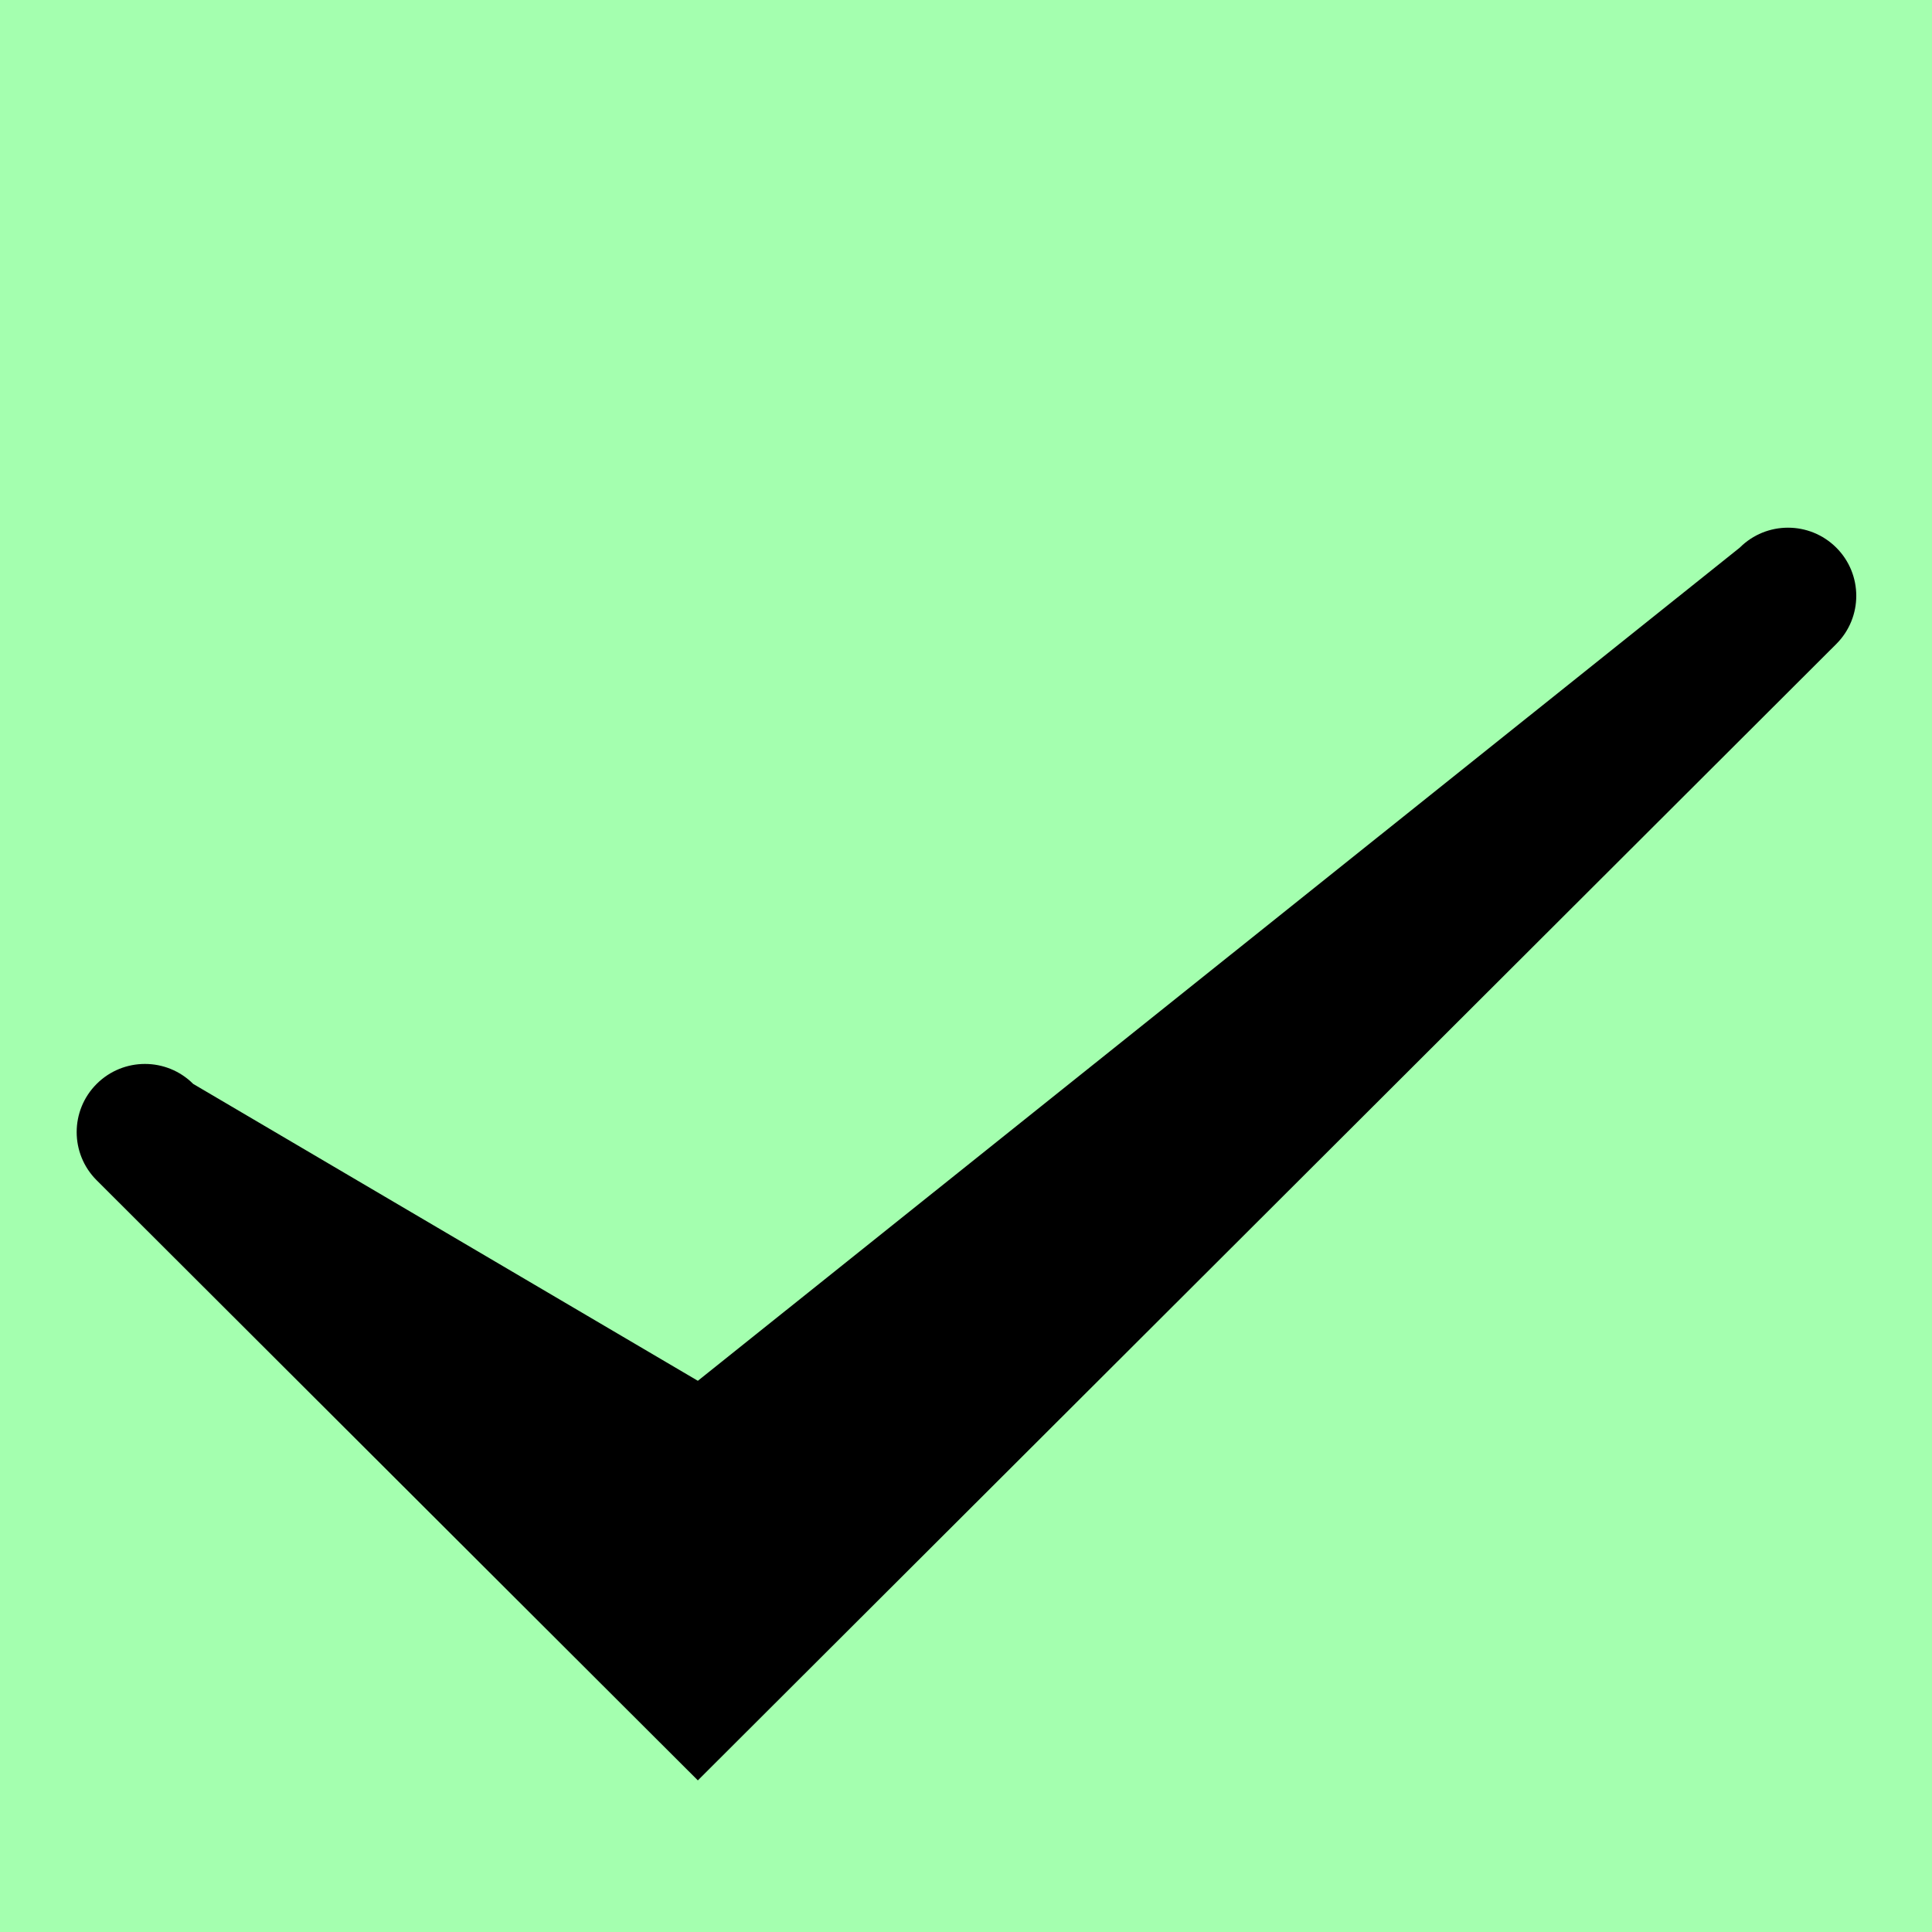 <svg xmlns="http://www.w3.org/2000/svg" xmlns:xlink="http://www.w3.org/1999/xlink" width="500" zoomAndPan="magnify" viewBox="0 0 375 375" height="500" preserveAspectRatio="xMidYMid meet" version="1.0"><defs><clipPath id="8ed24c3f03"><path d="M 14 102 L 361 102 L 361 345.602 L 14 345.602 Z M 14 102 " clip-rule="nonzero"/></clipPath></defs><rect x="-37.5" width="450" fill="#ffffff" y="-37.5" height="450" fill-opacity="1"/><rect x="-37.5" width="450" fill="#a4ffaf" y="-37.5" height="450" fill-opacity="1"/><path fill="#a4ffaf" d="M 22.039 352.961 L 352.926 352.961 L 352.926 22.074 L 22.039 22.074 Z M 11.02 375 C 4.926 375 0 370.074 0 363.98 L 0 11.02 C 0 4.926 4.926 0 11.02 0 L 363.98 0 C 370.039 0 375 4.926 375 11.02 L 375 363.98 C 375 370.074 370.039 375 363.98 375 L 11.02 375 " fill-opacity="1" fill-rule="nonzero"/><g clip-path="url(#8ed24c3f03)"><path fill="#000000" d="M 356.422 125 C 361.594 119.836 361.594 111.461 356.422 106.297 C 351.246 101.133 342.855 101.133 337.684 106.297 L 135.453 268.012 L 37.5 210.387 C 32.328 205.219 23.938 205.219 18.762 210.387 C 13.59 215.551 13.59 223.926 18.762 229.09 L 135.453 345.57 Z M 356.422 125 " fill-opacity="1" fill-rule="nonzero"/></g></svg>